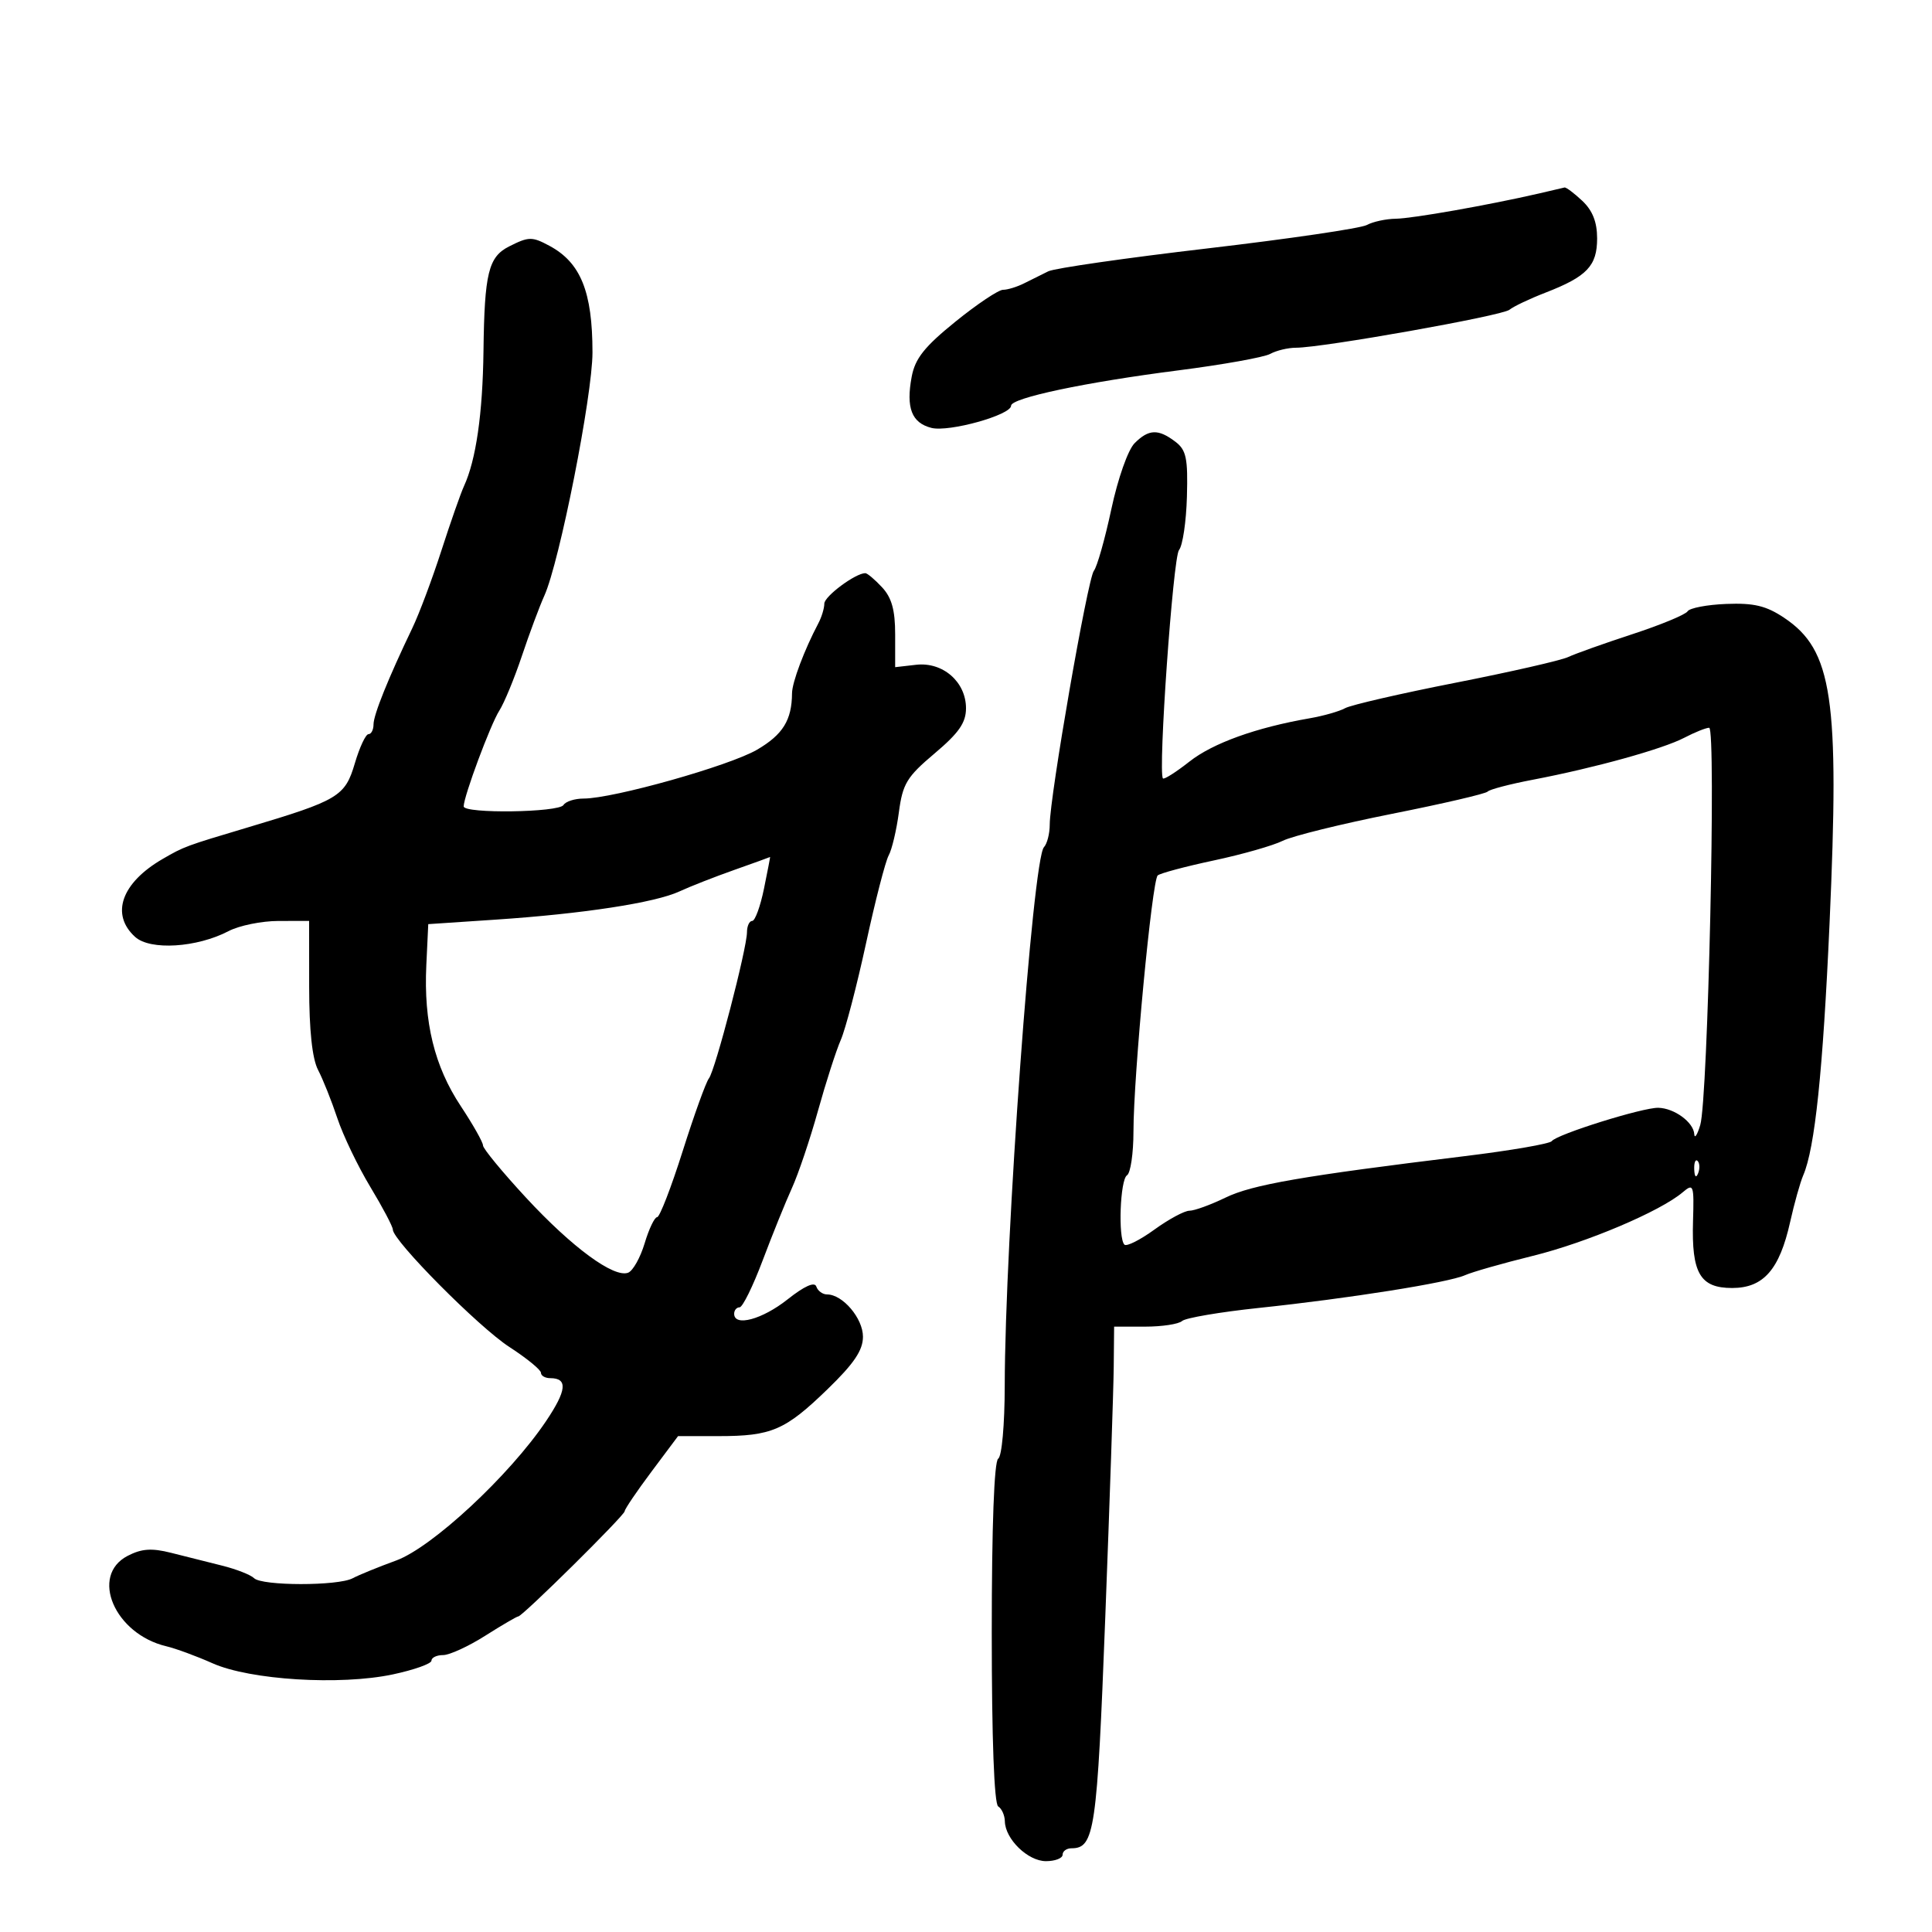 <svg xmlns="http://www.w3.org/2000/svg" width="300" height="300" viewBox="0 0 300 300" version="1.1">
	<path d="M 239 30.036 C 231.104 31.853, 219.325 33.932, 216.736 33.965 C 215.216 33.984, 213.191 34.423, 212.236 34.940 C 211.281 35.457, 200.164 37.090, 187.531 38.569 C 174.898 40.047, 163.760 41.649, 162.781 42.128 C 161.801 42.608, 160.106 43.450, 159.014 44 C 157.921 44.550, 156.452 45, 155.749 45 C 155.046 45, 151.720 47.226, 148.357 49.947 C 143.555 53.832, 142.097 55.667, 141.568 58.491 C 140.659 63.336, 141.562 65.673, 144.641 66.446 C 147.363 67.129, 157 64.442, 157 63 C 157 61.793, 168.524 59.358, 183 57.507 C 189.875 56.627, 196.281 55.479, 197.236 54.954 C 198.191 54.429, 199.991 53.998, 201.236 53.996 C 205.397 53.989, 233.255 49.034, 234.385 48.100 C 234.998 47.593, 237.525 46.393, 240 45.434 C 246.428 42.942, 248 41.289, 248 37.019 C 248 34.475, 247.290 32.681, 245.686 31.174 C 244.413 29.978, 243.175 29.052, 242.936 29.115 C 242.696 29.178, 240.925 29.593, 239 30.036 M 79.043 38.273 C 75.844 39.891, 75.225 42.424, 75.075 54.500 C 74.954 64.241, 73.914 71.441, 72.041 75.500 C 71.534 76.600, 69.957 81.100, 68.538 85.500 C 67.118 89.900, 65.094 95.300, 64.039 97.500 C 60.287 105.323, 58 110.999, 58 112.489 C 58 113.320, 57.648 114, 57.218 114 C 56.788 114, 55.838 116.028, 55.106 118.506 C 53.579 123.677, 52.597 124.266, 38.500 128.475 C 28.772 131.378, 28.595 131.444, 25.257 133.378 C 18.850 137.090, 17.121 141.989, 20.985 145.486 C 23.330 147.608, 30.570 147.156, 35.500 144.580 C 37.150 143.718, 40.638 143.010, 43.250 143.006 L 48 143 48.006 153.250 C 48.010 159.995, 48.483 164.402, 49.388 166.137 C 50.145 167.588, 51.493 170.963, 52.383 173.637 C 53.274 176.312, 55.577 181.110, 57.501 184.300 C 59.426 187.490, 61 190.473, 61 190.928 C 61 192.635, 74.327 206.069, 79.069 209.141 C 81.781 210.899, 84 212.711, 84 213.168 C 84 213.626, 84.648 214, 85.441 214 C 88.195 214, 88.011 215.884, 84.786 220.678 C 79.112 229.111, 67.091 240.285, 61.500 242.321 C 58.750 243.323, 55.719 244.560, 54.764 245.071 C 52.495 246.285, 40.676 246.274, 39.450 245.057 C 38.928 244.539, 36.700 243.664, 34.500 243.114 C 32.300 242.564, 28.733 241.668, 26.574 241.122 C 23.553 240.360, 21.996 240.468, 19.824 241.591 C 13.907 244.651, 17.789 253.731, 25.827 255.633 C 27.297 255.981, 30.525 257.168, 33 258.272 C 38.834 260.874, 52.812 261.738, 60.992 260.002 C 64.297 259.300, 67 258.338, 67 257.863 C 67 257.389, 67.812 257, 68.804 257 C 69.797 257, 72.737 255.650, 75.339 254 C 77.941 252.350, 80.251 251, 80.473 251 C 81.119 251, 97 235.301, 97 234.662 C 97 234.343, 98.865 231.589, 101.144 228.541 L 105.288 223 111.579 223 C 119.811 223, 121.910 222.097, 128.493 215.721 C 132.612 211.732, 134 209.674, 134 207.561 C 134 204.708, 130.852 201, 128.430 201 C 127.735 201, 126.983 200.450, 126.759 199.777 C 126.495 198.986, 124.915 199.692, 122.282 201.777 C 118.351 204.890, 114 206.058, 114 204 C 114 203.450, 114.379 203, 114.842 203 C 115.305 203, 116.912 199.738, 118.414 195.750 C 119.915 191.762, 121.962 186.700, 122.963 184.500 C 123.964 182.300, 125.785 176.900, 127.010 172.500 C 128.235 168.100, 129.833 163.137, 130.561 161.470 C 131.289 159.804, 133.052 153.054, 134.479 146.470 C 135.905 139.887, 137.486 133.752, 137.990 132.837 C 138.495 131.923, 139.208 128.910, 139.576 126.141 C 140.166 121.691, 140.808 120.631, 145.122 116.994 C 148.893 113.814, 150 112.223, 150 109.979 C 150 105.885, 146.405 102.752, 142.250 103.227 L 139 103.598 139 98.488 C 139 94.727, 138.462 92.799, 136.961 91.189 C 135.840 89.985, 134.672 89, 134.365 89 C 132.840 89, 128 92.596, 128 93.729 C 128 94.443, 127.588 95.809, 127.084 96.764 C 124.886 100.932, 122.999 105.944, 122.986 107.651 C 122.956 111.821, 121.568 114.063, 117.571 116.406 C 113.303 118.907, 95.233 124, 90.628 124 C 89.247 124, 87.840 124.450, 87.500 125 C 86.777 126.170, 72 126.375, 72 125.215 C 72 123.681, 76.174 112.465, 77.529 110.356 C 78.287 109.176, 79.866 105.351, 81.038 101.856 C 82.209 98.360, 83.778 94.150, 84.525 92.500 C 86.880 87.293, 92 61.419, 92 54.722 C 92 45.292, 90.168 40.766, 85.295 38.158 C 82.607 36.719, 82.095 36.729, 79.043 38.273 M 176.185 68.815 C 175.158 69.842, 173.586 74.296, 172.567 79.065 C 171.576 83.704, 170.356 88.010, 169.856 88.634 C 168.895 89.833, 163.005 123.705, 163.002 128.050 C 163.001 129.453, 162.596 131.028, 162.103 131.550 C 160.350 133.406, 156.045 192.546, 156.015 215.191 C 156.006 221.223, 155.564 226.151, 155 226.500 C 154.374 226.887, 154 236.991, 154 253.500 C 154 270.009, 154.374 280.113, 155 280.500 C 155.550 280.840, 156.015 281.879, 156.033 282.809 C 156.088 285.578, 159.612 289, 162.410 289 C 163.835 289, 165 288.550, 165 288 C 165 287.450, 165.620 287, 166.378 287 C 169.961 287, 170.353 284.321, 171.625 251.174 C 172.315 233.203, 172.906 215.688, 172.939 212.250 L 173 206 177.800 206 C 180.440 206, 183.028 205.607, 183.550 205.127 C 184.073 204.646, 189.450 203.730, 195.500 203.092 C 209.506 201.613, 224.918 199.165, 227.500 198.008 C 228.600 197.515, 233.325 196.168, 238 195.014 C 246.375 192.946, 257.794 188.104, 261.286 185.141 C 262.973 183.709, 263.062 183.957, 262.892 189.610 C 262.649 197.710, 263.987 200, 268.963 200 C 273.823 200, 276.320 197.158, 277.975 189.738 C 278.618 186.857, 279.532 183.600, 280.006 182.500 C 281.817 178.303, 283.064 166.352, 284.094 143.341 C 285.659 108.367, 284.555 100.951, 277.036 95.927 C 274.248 94.064, 272.349 93.610, 268.061 93.778 C 265.070 93.896, 262.363 94.412, 262.047 94.924 C 261.730 95.437, 257.877 97.032, 253.485 98.470 C 249.093 99.908, 244.600 101.508, 243.500 102.027 C 242.400 102.546, 234.525 104.342, 226 106.018 C 217.475 107.694, 209.768 109.470, 208.873 109.964 C 207.978 110.459, 205.503 111.165, 203.373 111.534 C 195.050 112.977, 188.336 115.393, 184.704 118.252 C 182.616 119.896, 180.761 121.074, 180.581 120.871 C 179.794 119.979, 182.148 86.526, 183.077 85.407 C 183.644 84.724, 184.197 80.999, 184.304 77.131 C 184.471 71.133, 184.205 69.874, 182.500 68.581 C 179.852 66.572, 178.373 66.627, 176.185 68.815 M 261.533 114.559 C 258.158 116.319, 247.587 119.248, 238 121.080 C 234.425 121.762, 231.275 122.590, 231 122.918 C 230.725 123.246, 224.062 124.796, 216.194 126.362 C 208.325 127.928, 200.671 129.816, 199.184 130.558 C 197.697 131.300, 192.885 132.672, 188.490 133.608 C 184.096 134.543, 180.171 135.591, 179.769 135.935 C 178.884 136.694, 176.010 167.037, 176.004 175.691 C 176.002 179.096, 175.550 182.160, 175 182.500 C 173.932 183.160, 173.594 192.261, 174.600 193.267 C 174.930 193.597, 177.023 192.547, 179.250 190.934 C 181.478 189.320, 183.929 188, 184.698 188 C 185.467 188, 187.987 187.084, 190.298 185.964 C 194.451 183.951, 202.204 182.607, 227.459 179.523 C 234.587 178.652, 240.662 177.605, 240.959 177.195 C 241.721 176.145, 255.085 171.961, 257.500 172.017 C 259.988 172.075, 262.972 174.261, 263.086 176.110 C 263.133 176.875, 263.551 176.237, 264.015 174.693 C 265.211 170.709, 266.505 112.999, 265.398 113.006 C 264.904 113.010, 263.165 113.708, 261.533 114.559 M 114 135.088 C 110.975 136.156, 107.150 137.656, 105.500 138.421 C 101.714 140.176, 90.536 141.893, 77 142.798 L 66.500 143.500 66.198 149.896 C 65.782 158.728, 67.454 165.568, 71.535 171.735 C 73.441 174.614, 75 177.371, 75 177.863 C 75 178.354, 78.014 182.012, 81.697 185.990 C 88.841 193.706, 95.329 198.471, 97.537 197.624 C 98.280 197.339, 99.434 195.282, 100.102 193.053 C 100.770 190.824, 101.642 189, 102.039 189 C 102.436 189, 104.221 184.387, 106.005 178.750 C 107.789 173.113, 109.623 168.028, 110.081 167.450 C 111.055 166.220, 115.978 147.314, 115.991 144.750 C 115.996 143.787, 116.361 143, 116.803 143 C 117.244 143, 118.066 140.750, 118.629 138 C 119.193 135.250, 119.619 133.033, 119.577 133.073 C 119.535 133.113, 117.025 134.020, 114 135.088 M 263.079 181.583 C 263.127 182.748, 263.364 182.985, 263.683 182.188 C 263.972 181.466, 263.936 180.603, 263.604 180.271 C 263.272 179.939, 263.036 180.529, 263.079 181.583" stroke="none" fill="black" fill-rule="evenodd"/>
</svg>